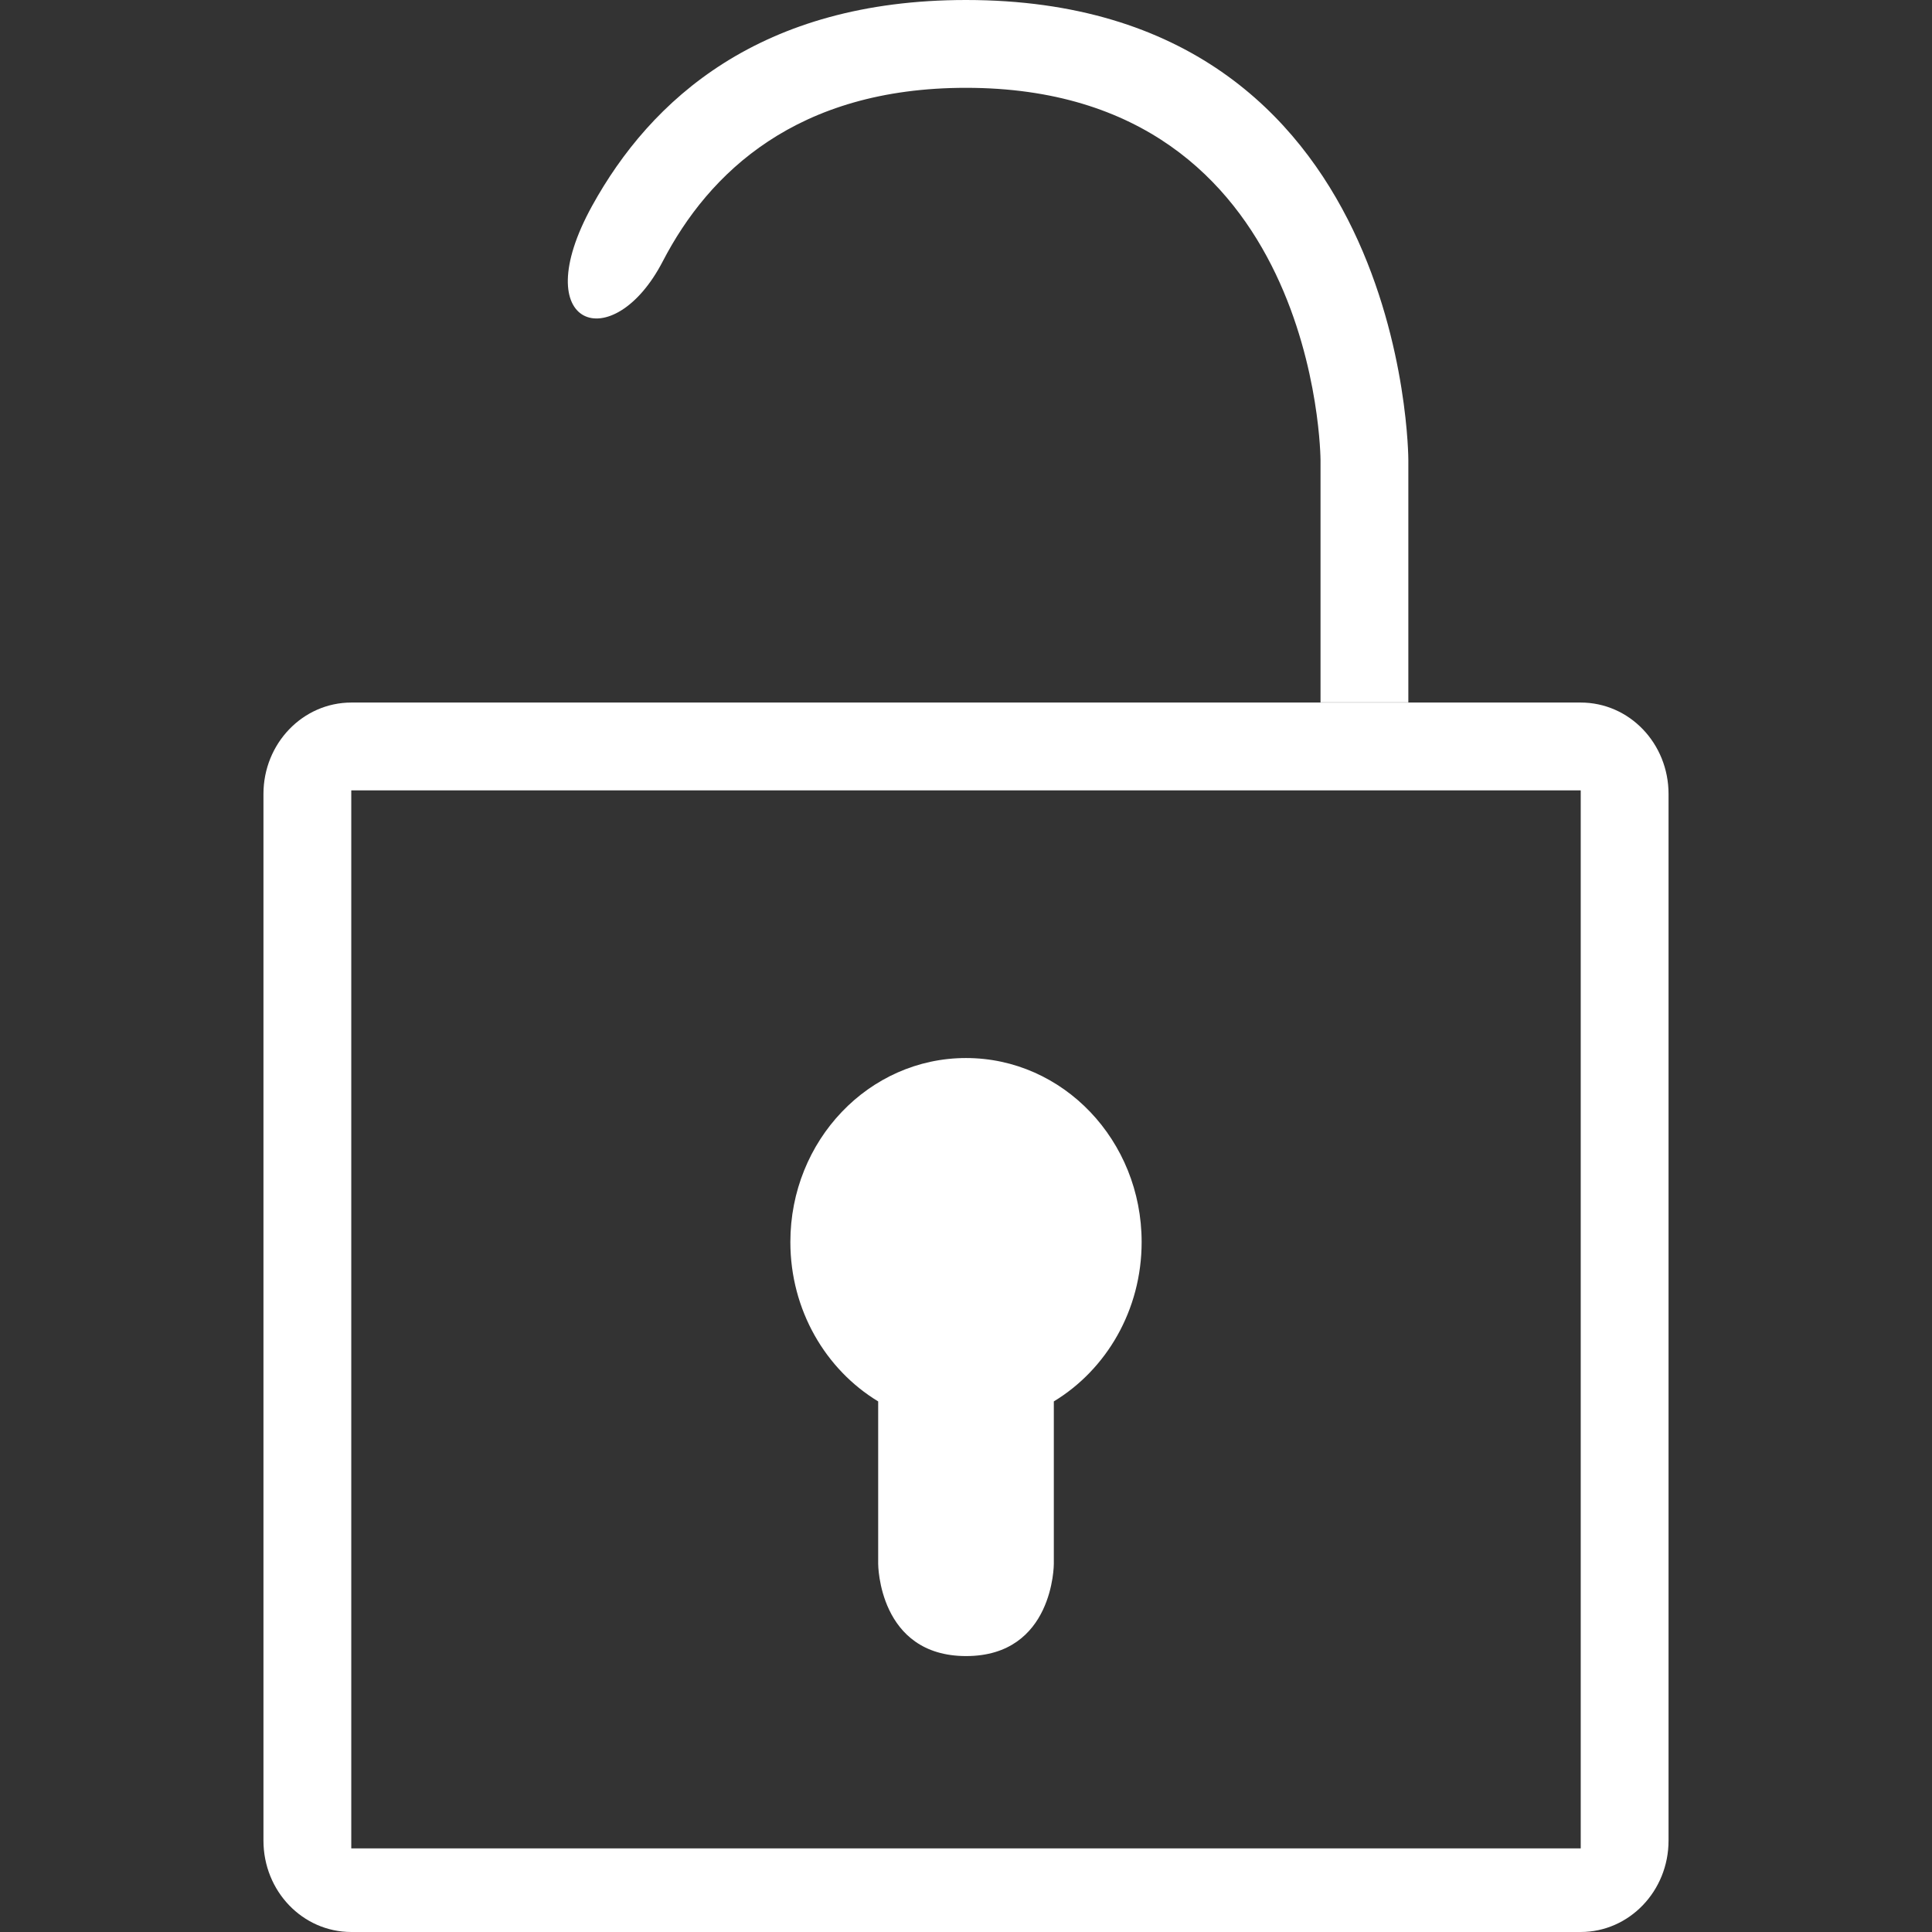 <?xml version="1.0" encoding="iso-8859-1"?>
<!-- Generator: Adobe Illustrator 16.0.0, SVG Export Plug-In . SVG Version: 6.00 Build 0)  -->
<!DOCTYPE svg PUBLIC "-//W3C//DTD SVG 1.1//EN" "http://www.w3.org/Graphics/SVG/1.1/DTD/svg11.dtd">
<svg xmlns="http://www.w3.org/2000/svg" xmlns:xlink="http://www.w3.org/1999/xlink" version="1.1" id="Capa_1" x="0px" y="0px" width="512px" height="512px" viewBox="0 0 792 792" style="enable-background:new 0 0 792 792;" xml:space="preserve">
<rect x="0" y="0" width="792" height="792" fill="#333333" stroke="none"/>
<g>
	<g>
		<path d="M577.332,287.928v-99.36c0,0,0-188.568-181.332-188.568c-84.312,0-129.276,40.824-153.288,84.42    c-27.468,49.896,8.532,62.172,28.98,22.716C290.52,70.848,326.628,36,396,36c144.756,0,145.332,152.568,145.332,152.568v99.36    H577.332z" fill="#FFFFFF"/>
		<path d="M360,574.488v66.672c0,0,0.108,37.728,36.072,37.728C432,678.852,432,641.16,432,641.16v-66.672    c21.528-13.032,36-37.404,36-65.34c0-41.652-32.22-75.421-72-75.421c-39.78,0-72,33.769-72,75.421    C324,537.048,338.472,561.456,360,574.488z" fill="#FFFFFF"/>
		<path d="M108,325.476v429.048C108,775.224,124.02,792,144.036,792h503.928C667.872,792,684,775.224,684,754.524V325.476    c0-20.7-16.02-37.476-36.036-37.476H144.036C124.128,288,108,304.776,108,325.476z M648,324v433.729H144V324H648z" fill="#FFFFFF"/>
	</g>
</g>
<g>
</g>
<g>
</g>
<g>
</g>
<g>
</g>
<g>
</g>
<g>
</g>
<g>
</g>
<g>
</g>
<g>
</g>
<g>
</g>
<g>
</g>
<g>
</g>
<g>
</g>
<g>
</g>
<g>
</g>
</svg>
